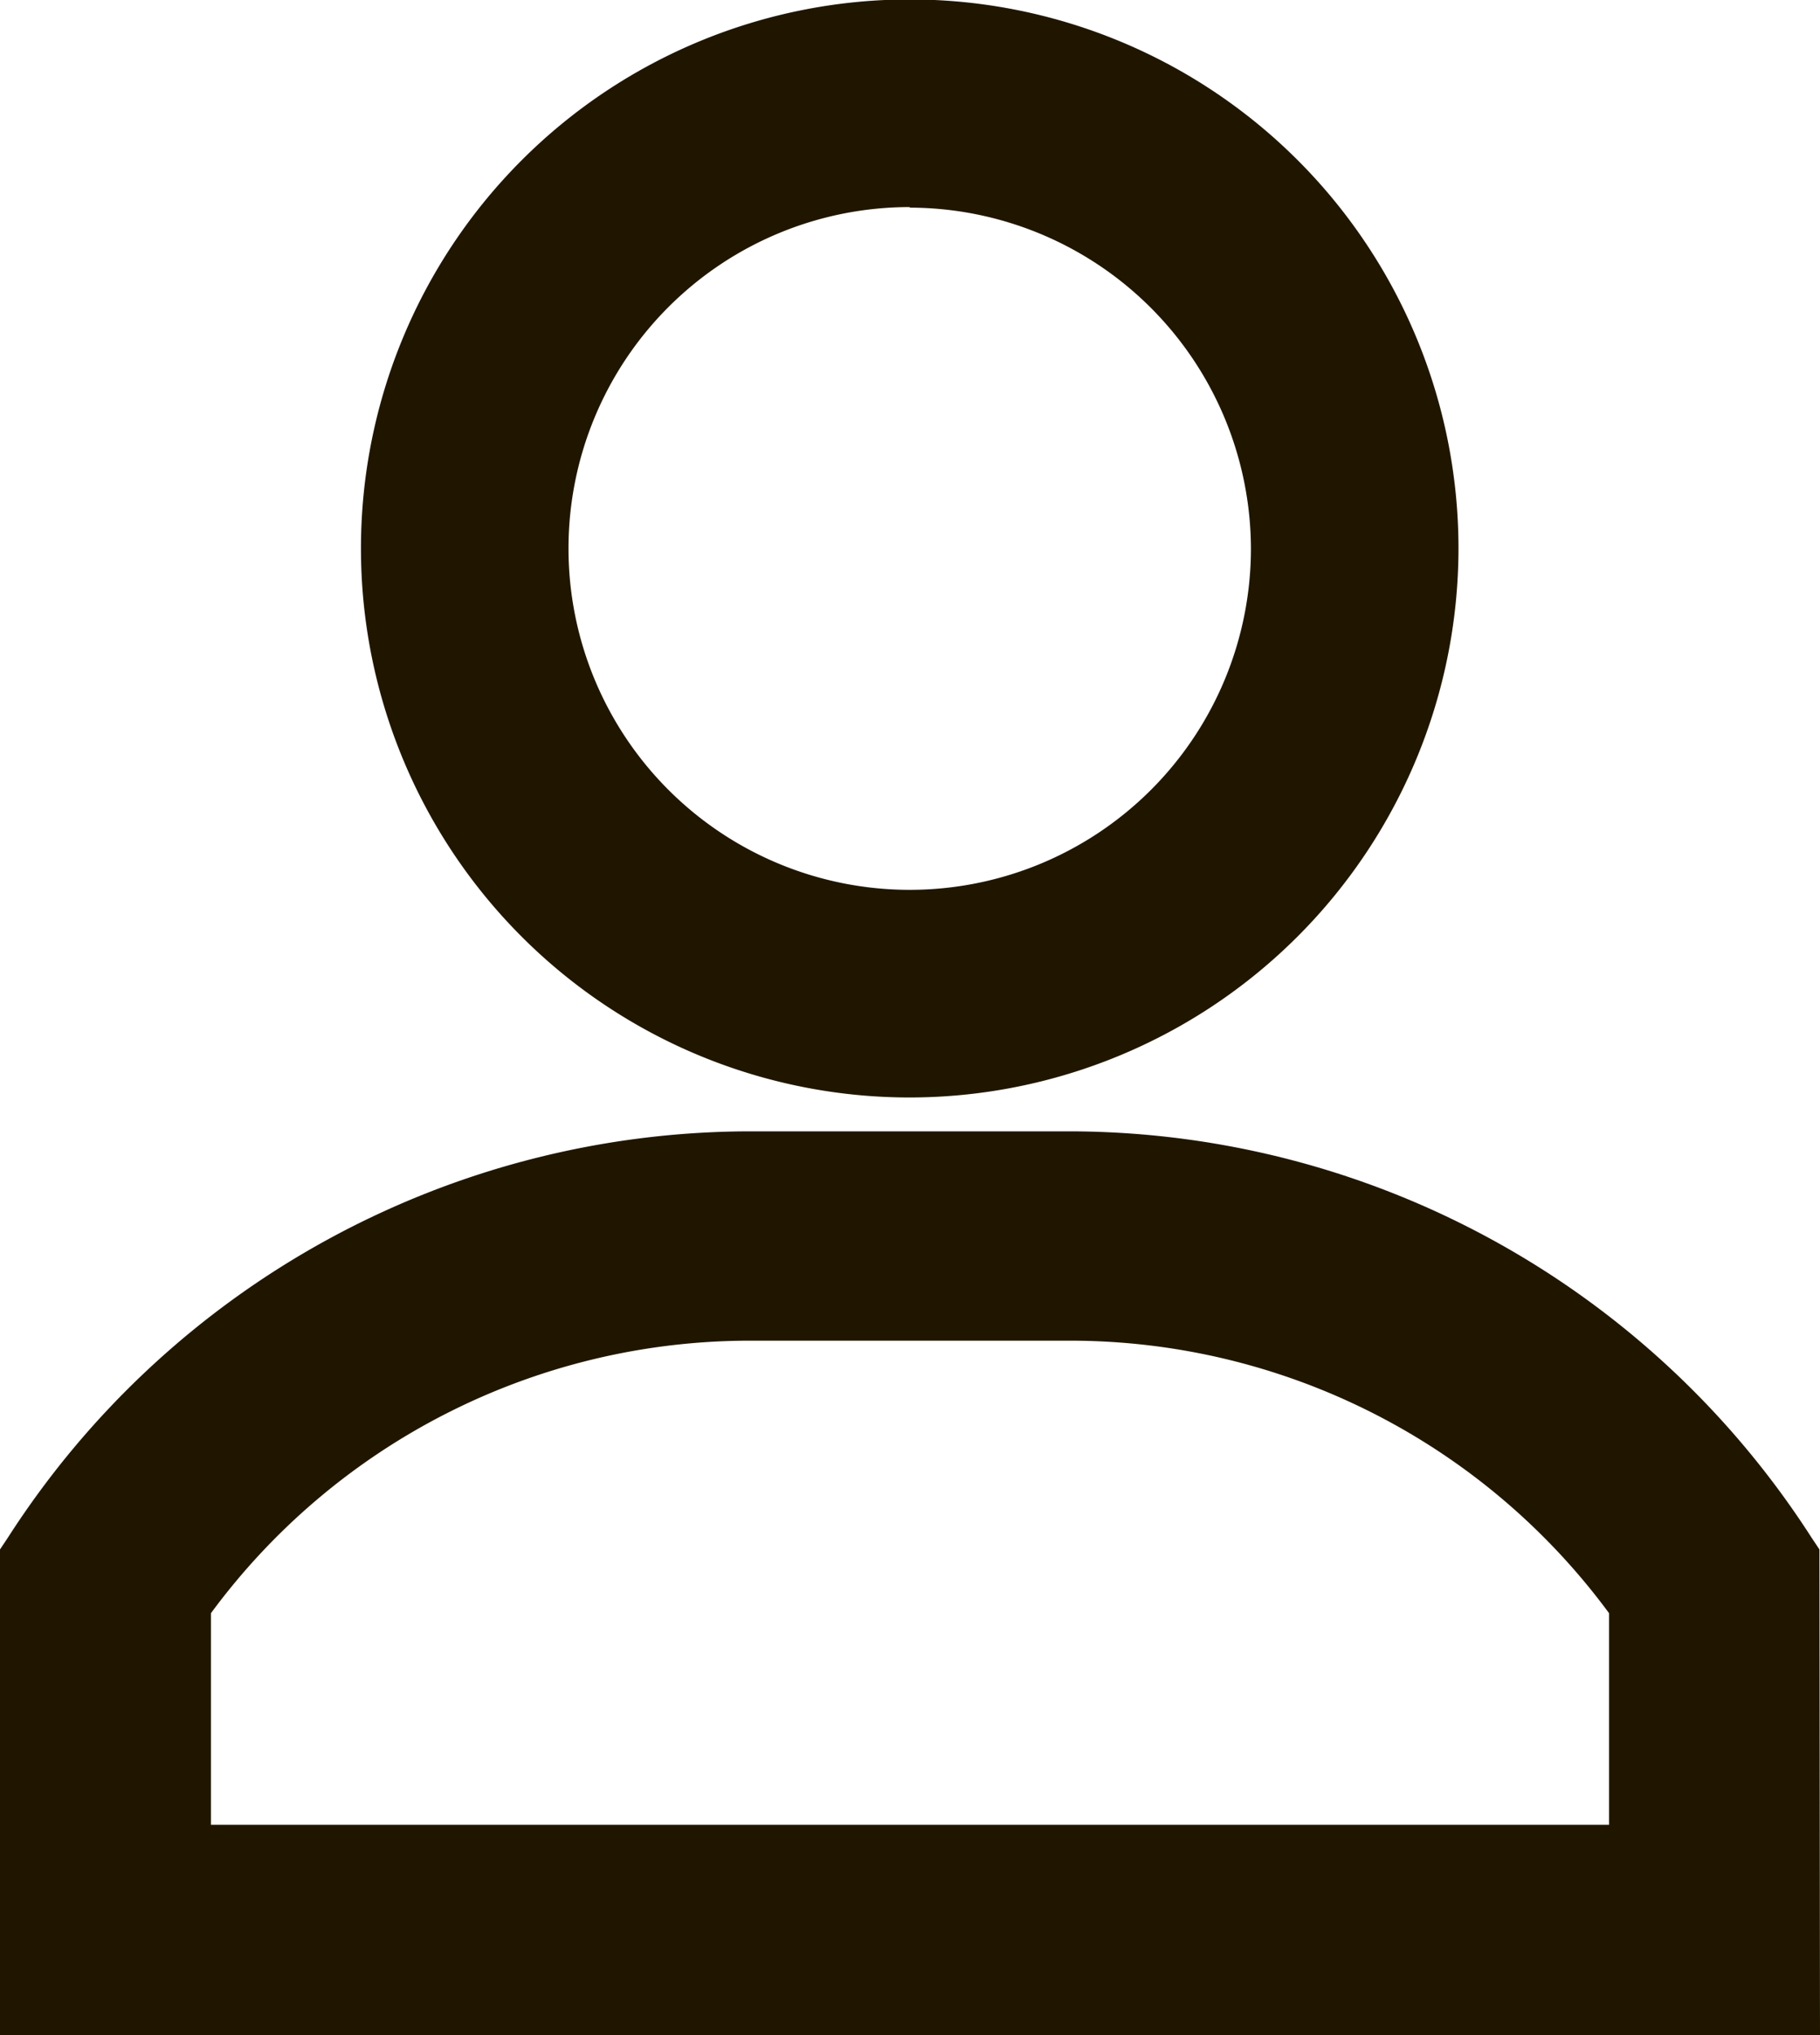 <svg id="About" xmlns="http://www.w3.org/2000/svg" viewBox="0 0 32.27 36.07"><defs><style>.cls-1{fill:#201600;}</style></defs><title>About</title><path class="cls-1" d="M20.34,4.26a8.88,8.88,0,1,0,8.88,8.88A8.89,8.89,0,0,0,20.34,4.26Zm0,15.78a6.9,6.9,0,1,1,6.9-6.9A6.91,6.91,0,0,1,20.34,20Z" transform="translate(-4.21 -3.41)"/><path class="cls-1" d="M20.34,22.86a9.73,9.73,0,1,1,9.73-9.73A9.74,9.74,0,0,1,20.34,22.86Zm0-17.75a8,8,0,1,0,8,8A8,8,0,0,0,20.34,5.11Zm0,15.78a7.75,7.75,0,1,1,7.75-7.75A7.76,7.76,0,0,1,20.34,20.89Zm0-13.81a6.05,6.05,0,1,0,6.05,6.05A6.06,6.06,0,0,0,20.34,7.09Z" transform="translate(-4.21 -3.41)"/><path class="cls-1" d="M23.19,24.3H17.5A14.73,14.73,0,0,0,5.06,31.13v7.51H35.63V31.13A14.73,14.73,0,0,0,23.19,24.3ZM33.59,36.6H7.1V31.75A12.68,12.68,0,0,1,17.5,26.34h5.68a12.68,12.68,0,0,1,10.41,5.41V36.6Z" transform="translate(-4.21 -3.41)"/><path class="cls-1" d="M36.48,39.49H4.21V30.87l.14-.21a15.66,15.66,0,0,1,13.15-7.2h5.68a15.66,15.66,0,0,1,13.15,7.2l.14.21ZM5.91,37.79H34.78v-6.4a13.77,13.77,0,0,0-11.59-6.23H17.5A13.77,13.77,0,0,0,5.91,31.39Zm28.53-.34H6.25v-6l.15-.22a13.57,13.57,0,0,1,11.1-5.77h5.68a13.57,13.57,0,0,1,11.1,5.77l.15.22ZM7.95,35.75H32.74V32a11.87,11.87,0,0,0-9.56-4.83H17.5A11.87,11.87,0,0,0,7.95,32Z" transform="translate(-4.21 -3.41)"/></svg>